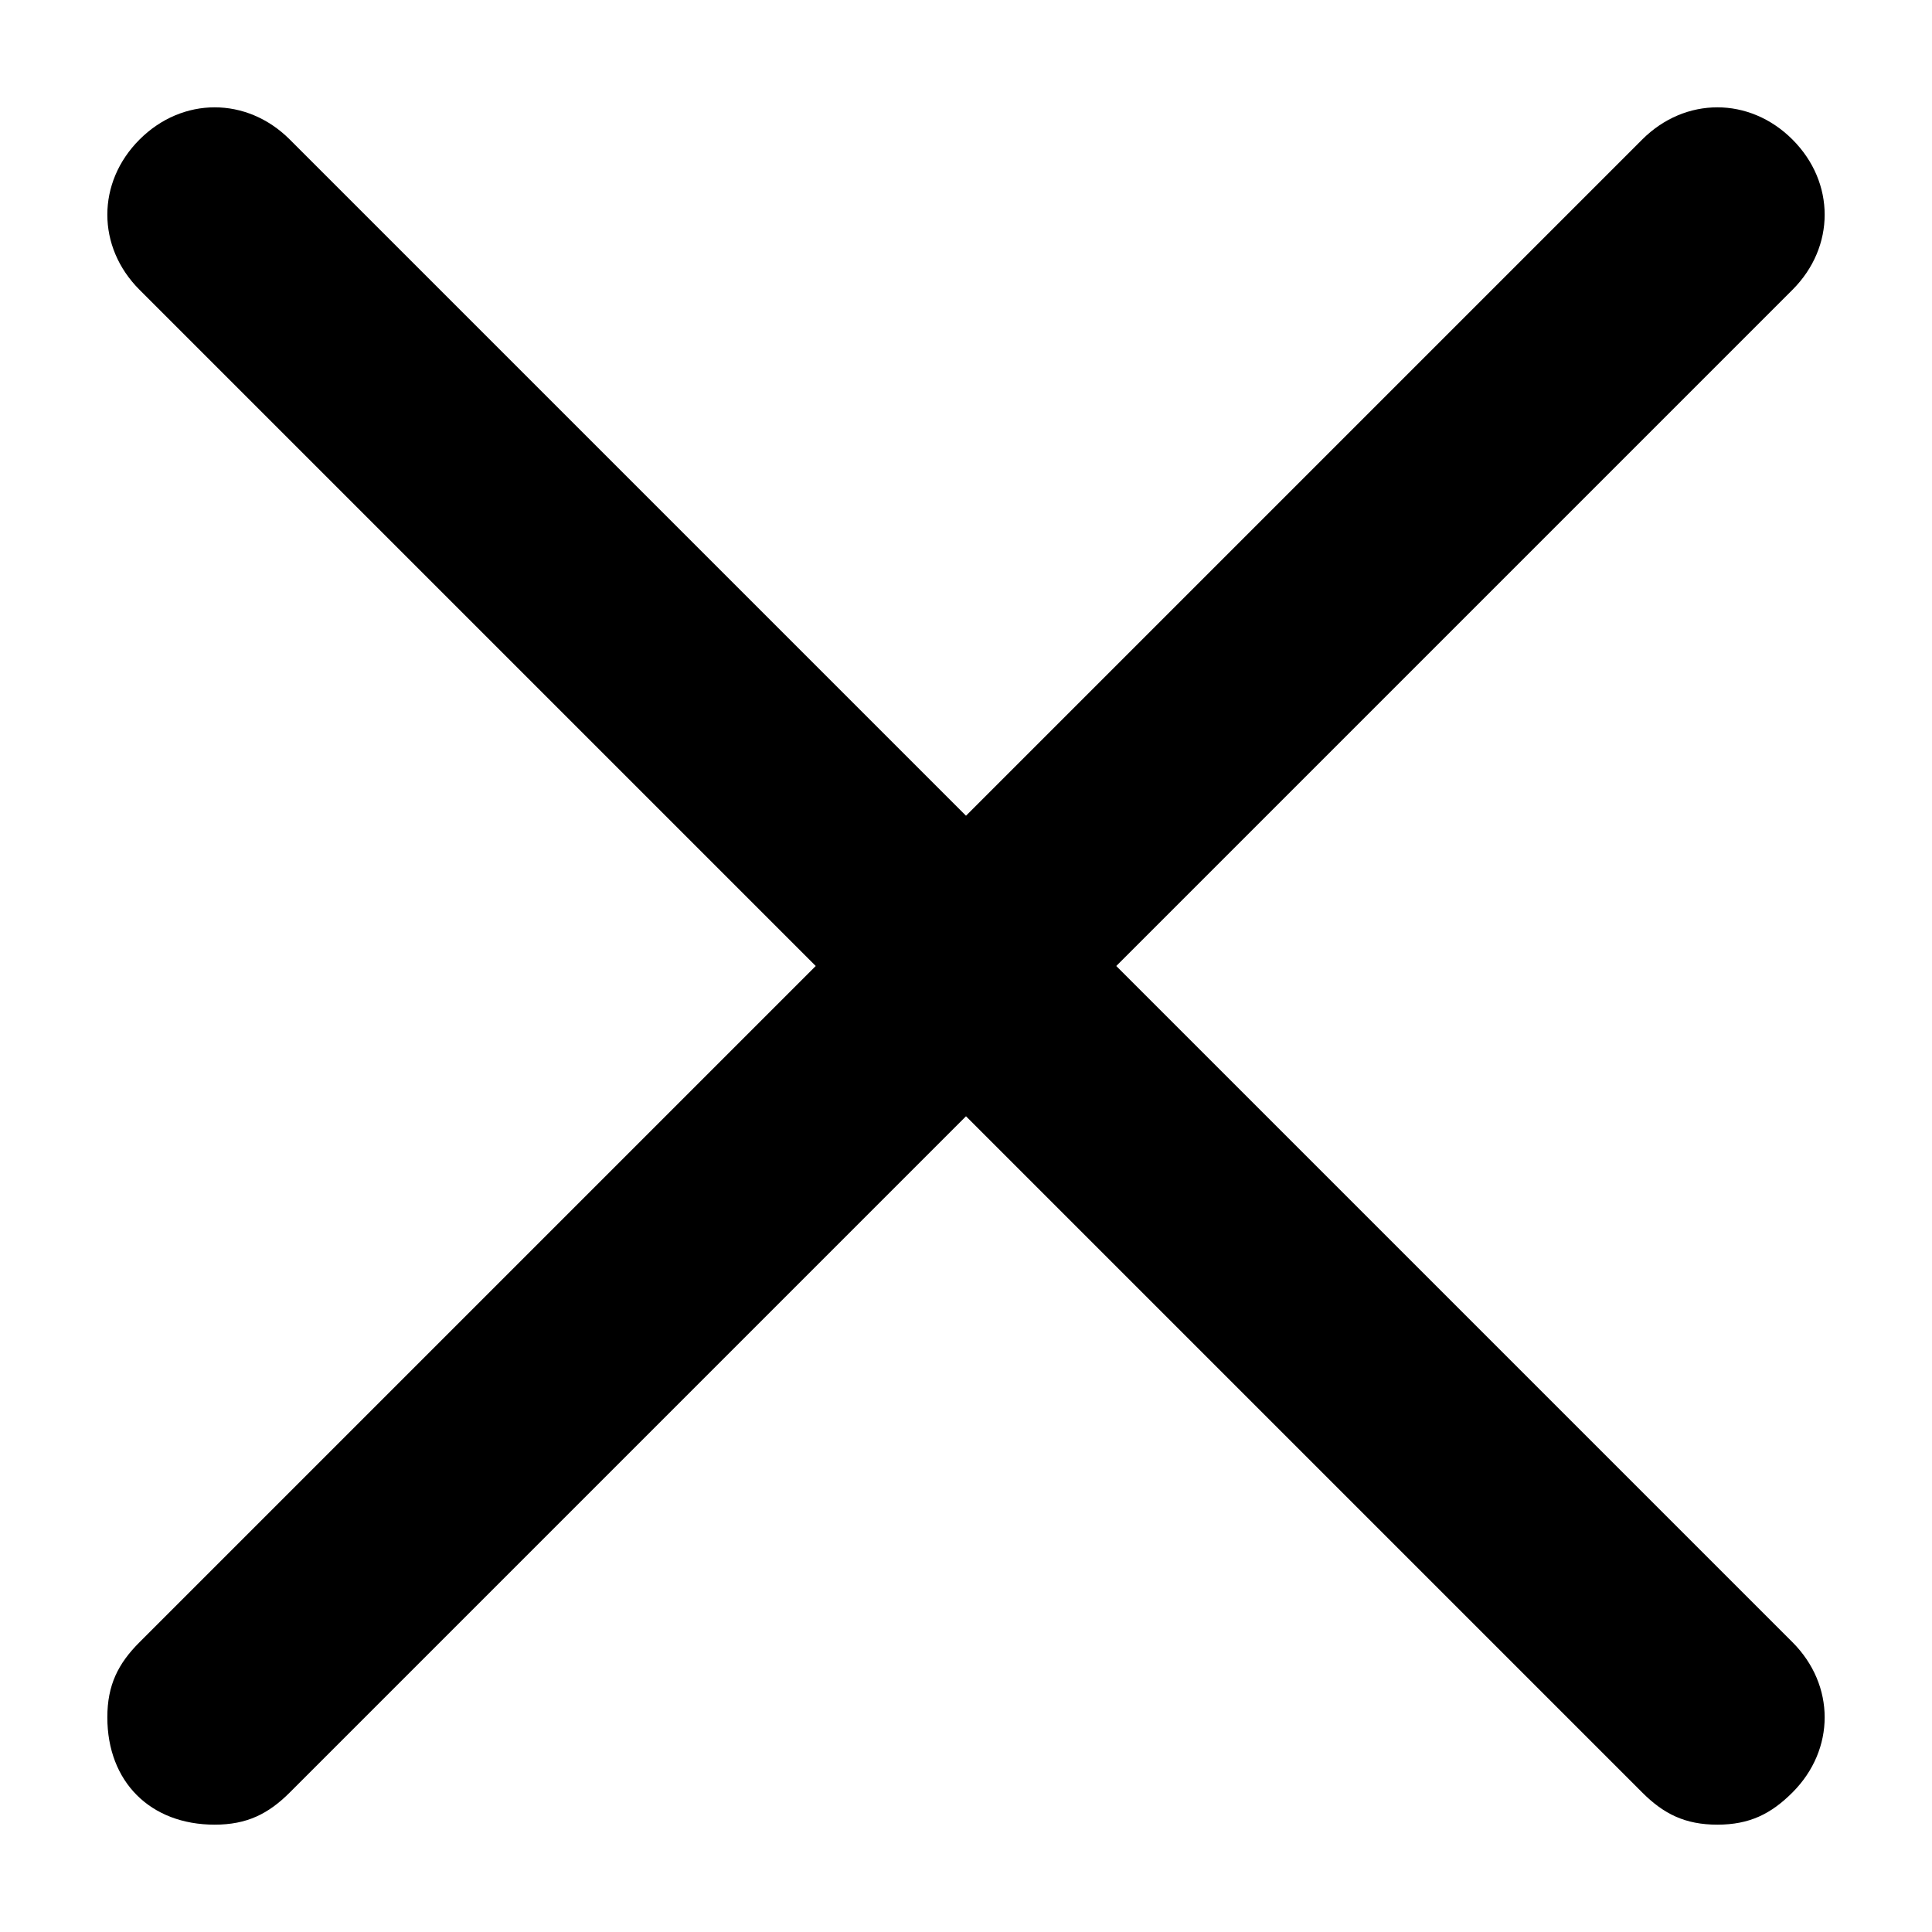 <svg xmlns="http://www.w3.org/2000/svg" width="18" height="18" viewBox="0 0 18 18" fill="none">
  <g filter="url(#filter0_d_506_971)">
    <path d="M10.4 8L16.7 1.7C17.1 1.3 17.1 0.7 16.7 0.3C16.3 -0.1 15.7 -0.1 15.3 0.3L9 6.6L2.7 0.3C2.3 -0.1 1.7 -0.1 1.3 0.3C0.9 0.7 0.9 1.3 1.3 1.7L7.6 8L1.3 14.3C1.1 14.5 1 14.7 1 15C1 15.6 1.4 16 2 16C2.3 16 2.5 15.9 2.7 15.7L9 9.4L15.3 15.7C15.5 15.9 15.7 16 16 16C16.3 16 16.5 15.9 16.7 15.7C17.1 15.3 17.1 14.7 16.7 14.3L10.4 8Z" fill="black"/>
  </g>
  <defs>
    <filter id="filter0_d_506_971" x="0" y="0" width="18" height="18" filterUnits="userSpaceOnUse" color-interpolation-filters="sRGB">
      <feFlood flood-opacity="0" result="BackgroundImageFix"/>
      <feColorMatrix in="SourceAlpha" type="matrix" values="0 0 0 0 0 0 0 0 0 0 0 0 0 0 0 0 0 0 127 0" result="hardAlpha"/>
      <feOffset dy="1"/>
      <feGaussianBlur stdDeviation="0.5"/>
      <feComposite in2="hardAlpha" operator="out"/>
      <feColorMatrix type="matrix" values="0 0 0 0 0 0 0 0 0 0 0 0 0 0 0 0 0 0 0.25 0"/>
      <feBlend mode="normal" in2="BackgroundImageFix" result="effect1_dropShadow_506_971"/>
      <feBlend mode="normal" in="SourceGraphic" in2="effect1_dropShadow_506_971" result="shape"/>
    </filter>
  </defs>
</svg>